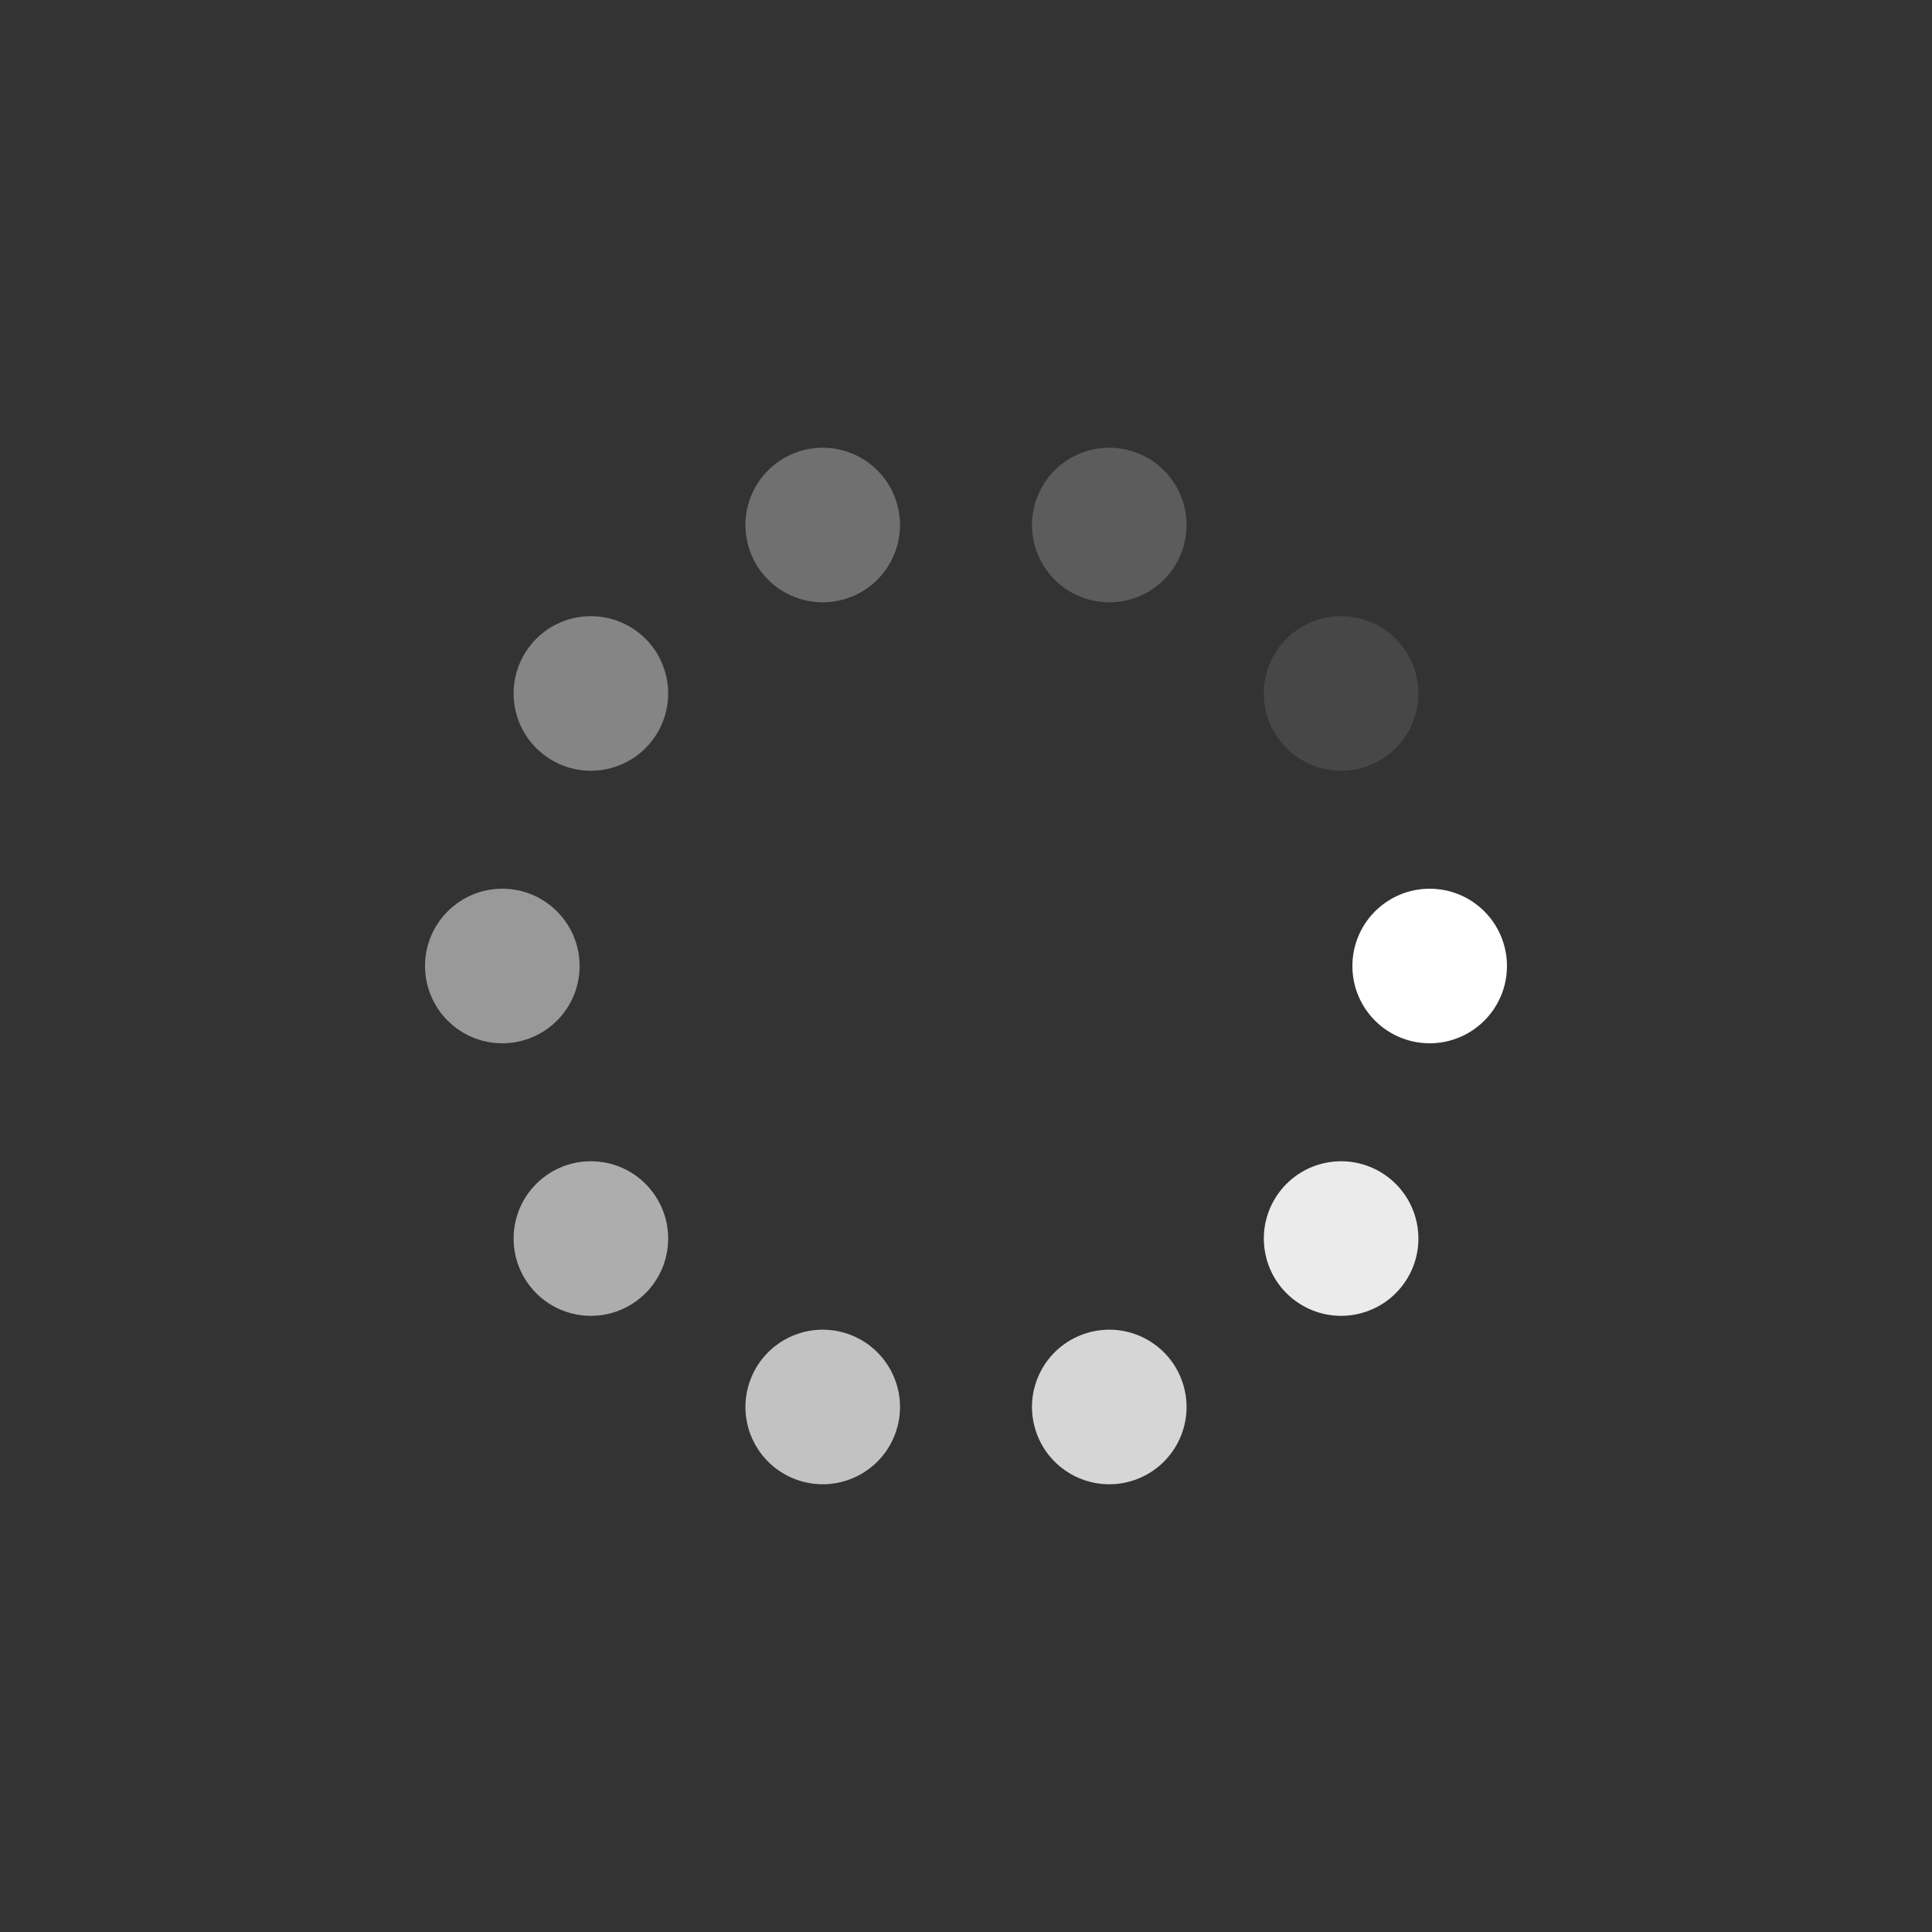<?xml version="1.0" encoding="utf-8"?>
<svg xmlns="http://www.w3.org/2000/svg" xmlns:xlink="http://www.w3.org/1999/xlink" style="margin: auto; background: rgba(0, 0, 0, 0) none repeat scroll 0% 0%; display: block; shape-rendering: auto;" width="200px" height="200px" viewBox="0 0 100 100" preserveAspectRatio="xMidYMid">
<rect x="0" y="0" width="100" height="100" fill="#333333" stroke="none"/>
<g transform="translate(74,50)">
<g transform="rotate(0)">
<circle cx="0" cy="0" r="4" fill="#ffffff" fill-opacity="1">
  <animateTransform attributeName="transform" type="scale" begin="-1.475s" values="1.97 1;1 1" keyTimes="0;1" dur="1.639s" repeatCount="indefinite"></animateTransform>
  <animate attributeName="fill-opacity" keyTimes="0;1" dur="1.639s" repeatCount="indefinite" values="1;0" begin="-1.475s"></animate>
</circle>
</g>
</g><g transform="translate(69.416,64.107)">
<g transform="rotate(36)">
<circle cx="0" cy="0" r="4" fill="#ffffff" fill-opacity="0.9">
  <animateTransform attributeName="transform" type="scale" begin="-1.311s" values="1.97 1;1 1" keyTimes="0;1" dur="1.639s" repeatCount="indefinite"></animateTransform>
  <animate attributeName="fill-opacity" keyTimes="0;1" dur="1.639s" repeatCount="indefinite" values="1;0" begin="-1.311s"></animate>
</circle>
</g>
</g><g transform="translate(57.416,72.825)">
<g transform="rotate(72)">
<circle cx="0" cy="0" r="4" fill="#ffffff" fill-opacity="0.8">
  <animateTransform attributeName="transform" type="scale" begin="-1.148s" values="1.97 1;1 1" keyTimes="0;1" dur="1.639s" repeatCount="indefinite"></animateTransform>
  <animate attributeName="fill-opacity" keyTimes="0;1" dur="1.639s" repeatCount="indefinite" values="1;0" begin="-1.148s"></animate>
</circle>
</g>
</g><g transform="translate(42.584,72.825)">
<g transform="rotate(108)">
<circle cx="0" cy="0" r="4" fill="#ffffff" fill-opacity="0.7">
  <animateTransform attributeName="transform" type="scale" begin="-0.984s" values="1.97 1;1 1" keyTimes="0;1" dur="1.639s" repeatCount="indefinite"></animateTransform>
  <animate attributeName="fill-opacity" keyTimes="0;1" dur="1.639s" repeatCount="indefinite" values="1;0" begin="-0.984s"></animate>
</circle>
</g>
</g><g transform="translate(30.584,64.107)">
<g transform="rotate(144)">
<circle cx="0" cy="0" r="4" fill="#ffffff" fill-opacity="0.6">
  <animateTransform attributeName="transform" type="scale" begin="-0.82s" values="1.97 1;1 1" keyTimes="0;1" dur="1.639s" repeatCount="indefinite"></animateTransform>
  <animate attributeName="fill-opacity" keyTimes="0;1" dur="1.639s" repeatCount="indefinite" values="1;0" begin="-0.82s"></animate>
</circle>
</g>
</g><g transform="translate(26,50)">
<g transform="rotate(180)">
<circle cx="0" cy="0" r="4" fill="#ffffff" fill-opacity="0.5">
  <animateTransform attributeName="transform" type="scale" begin="-0.656s" values="1.97 1;1 1" keyTimes="0;1" dur="1.639s" repeatCount="indefinite"></animateTransform>
  <animate attributeName="fill-opacity" keyTimes="0;1" dur="1.639s" repeatCount="indefinite" values="1;0" begin="-0.656s"></animate>
</circle>
</g>
</g><g transform="translate(30.584,35.893)">
<g transform="rotate(216)">
<circle cx="0" cy="0" r="4" fill="#ffffff" fill-opacity="0.4">
  <animateTransform attributeName="transform" type="scale" begin="-0.492s" values="1.97 1;1 1" keyTimes="0;1" dur="1.639s" repeatCount="indefinite"></animateTransform>
  <animate attributeName="fill-opacity" keyTimes="0;1" dur="1.639s" repeatCount="indefinite" values="1;0" begin="-0.492s"></animate>
</circle>
</g>
</g><g transform="translate(42.584,27.175)">
<g transform="rotate(252)">
<circle cx="0" cy="0" r="4" fill="#ffffff" fill-opacity="0.3">
  <animateTransform attributeName="transform" type="scale" begin="-0.328s" values="1.97 1;1 1" keyTimes="0;1" dur="1.639s" repeatCount="indefinite"></animateTransform>
  <animate attributeName="fill-opacity" keyTimes="0;1" dur="1.639s" repeatCount="indefinite" values="1;0" begin="-0.328s"></animate>
</circle>
</g>
</g><g transform="translate(57.416,27.175)">
<g transform="rotate(288)">
<circle cx="0" cy="0" r="4" fill="#ffffff" fill-opacity="0.2">
  <animateTransform attributeName="transform" type="scale" begin="-0.164s" values="1.97 1;1 1" keyTimes="0;1" dur="1.639s" repeatCount="indefinite"></animateTransform>
  <animate attributeName="fill-opacity" keyTimes="0;1" dur="1.639s" repeatCount="indefinite" values="1;0" begin="-0.164s"></animate>
</circle>
</g>
</g><g transform="translate(69.416,35.893)">
<g transform="rotate(324)">
<circle cx="0" cy="0" r="4" fill="#ffffff" fill-opacity="0.1">
  <animateTransform attributeName="transform" type="scale" begin="0s" values="1.97 1;1 1" keyTimes="0;1" dur="1.639s" repeatCount="indefinite"></animateTransform>
  <animate attributeName="fill-opacity" keyTimes="0;1" dur="1.639s" repeatCount="indefinite" values="1;0" begin="0s"></animate>
</circle>
</g>
</g>
<!-- [ldio] generated by https://loading.io/ --></svg>